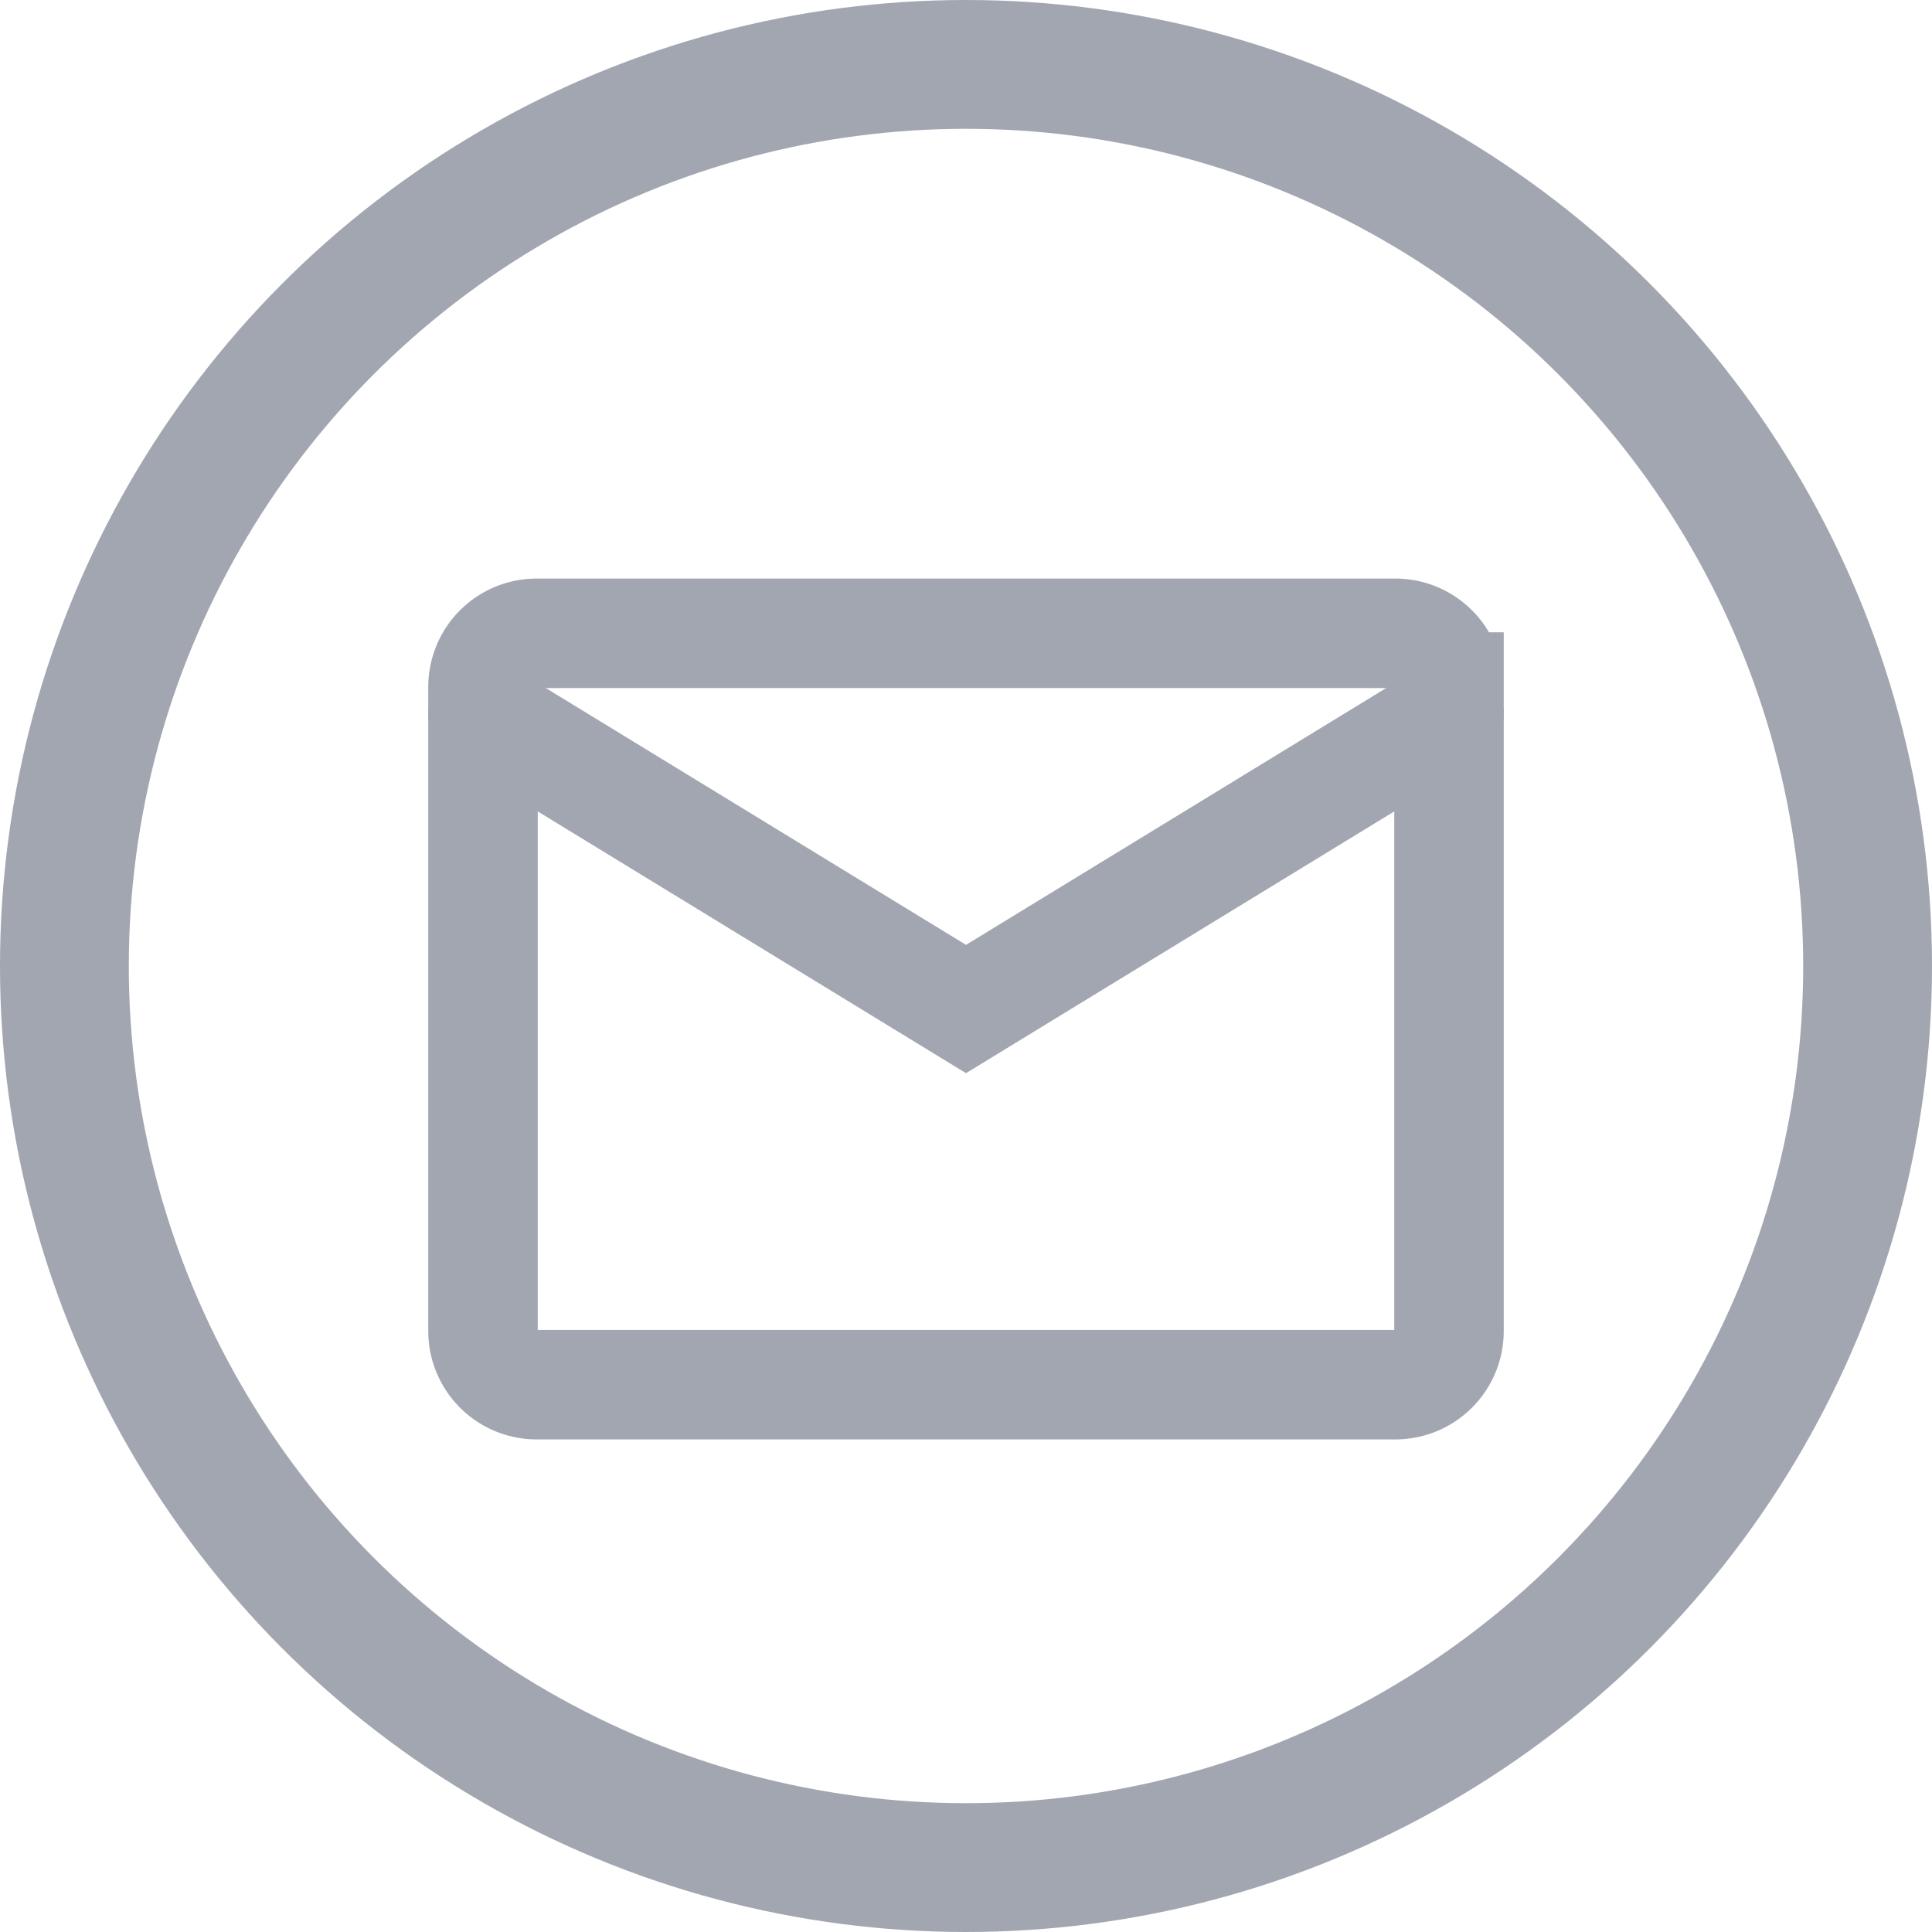 <svg width="30" height="30" fill="none" xmlns="http://www.w3.org/2000/svg"><circle cx="15" cy="15" r="14" stroke="#A2A6B0" stroke-width="2"/><path d="M21.667 9.834H8.333a.833.833 0 00-.833.834v10c0 .46.373.833.833.833h13.334c.46 0 .833-.373.833-.833v-10a.833.833 0 00-.833-.834z" stroke="#A2A6B0" stroke-width="1.7" stroke-linecap="round"/><path d="M7.5 11.084l7.5 4.584 7.5-4.584" stroke="#A2A6B0" stroke-width="1.7" stroke-linecap="round"/></svg>